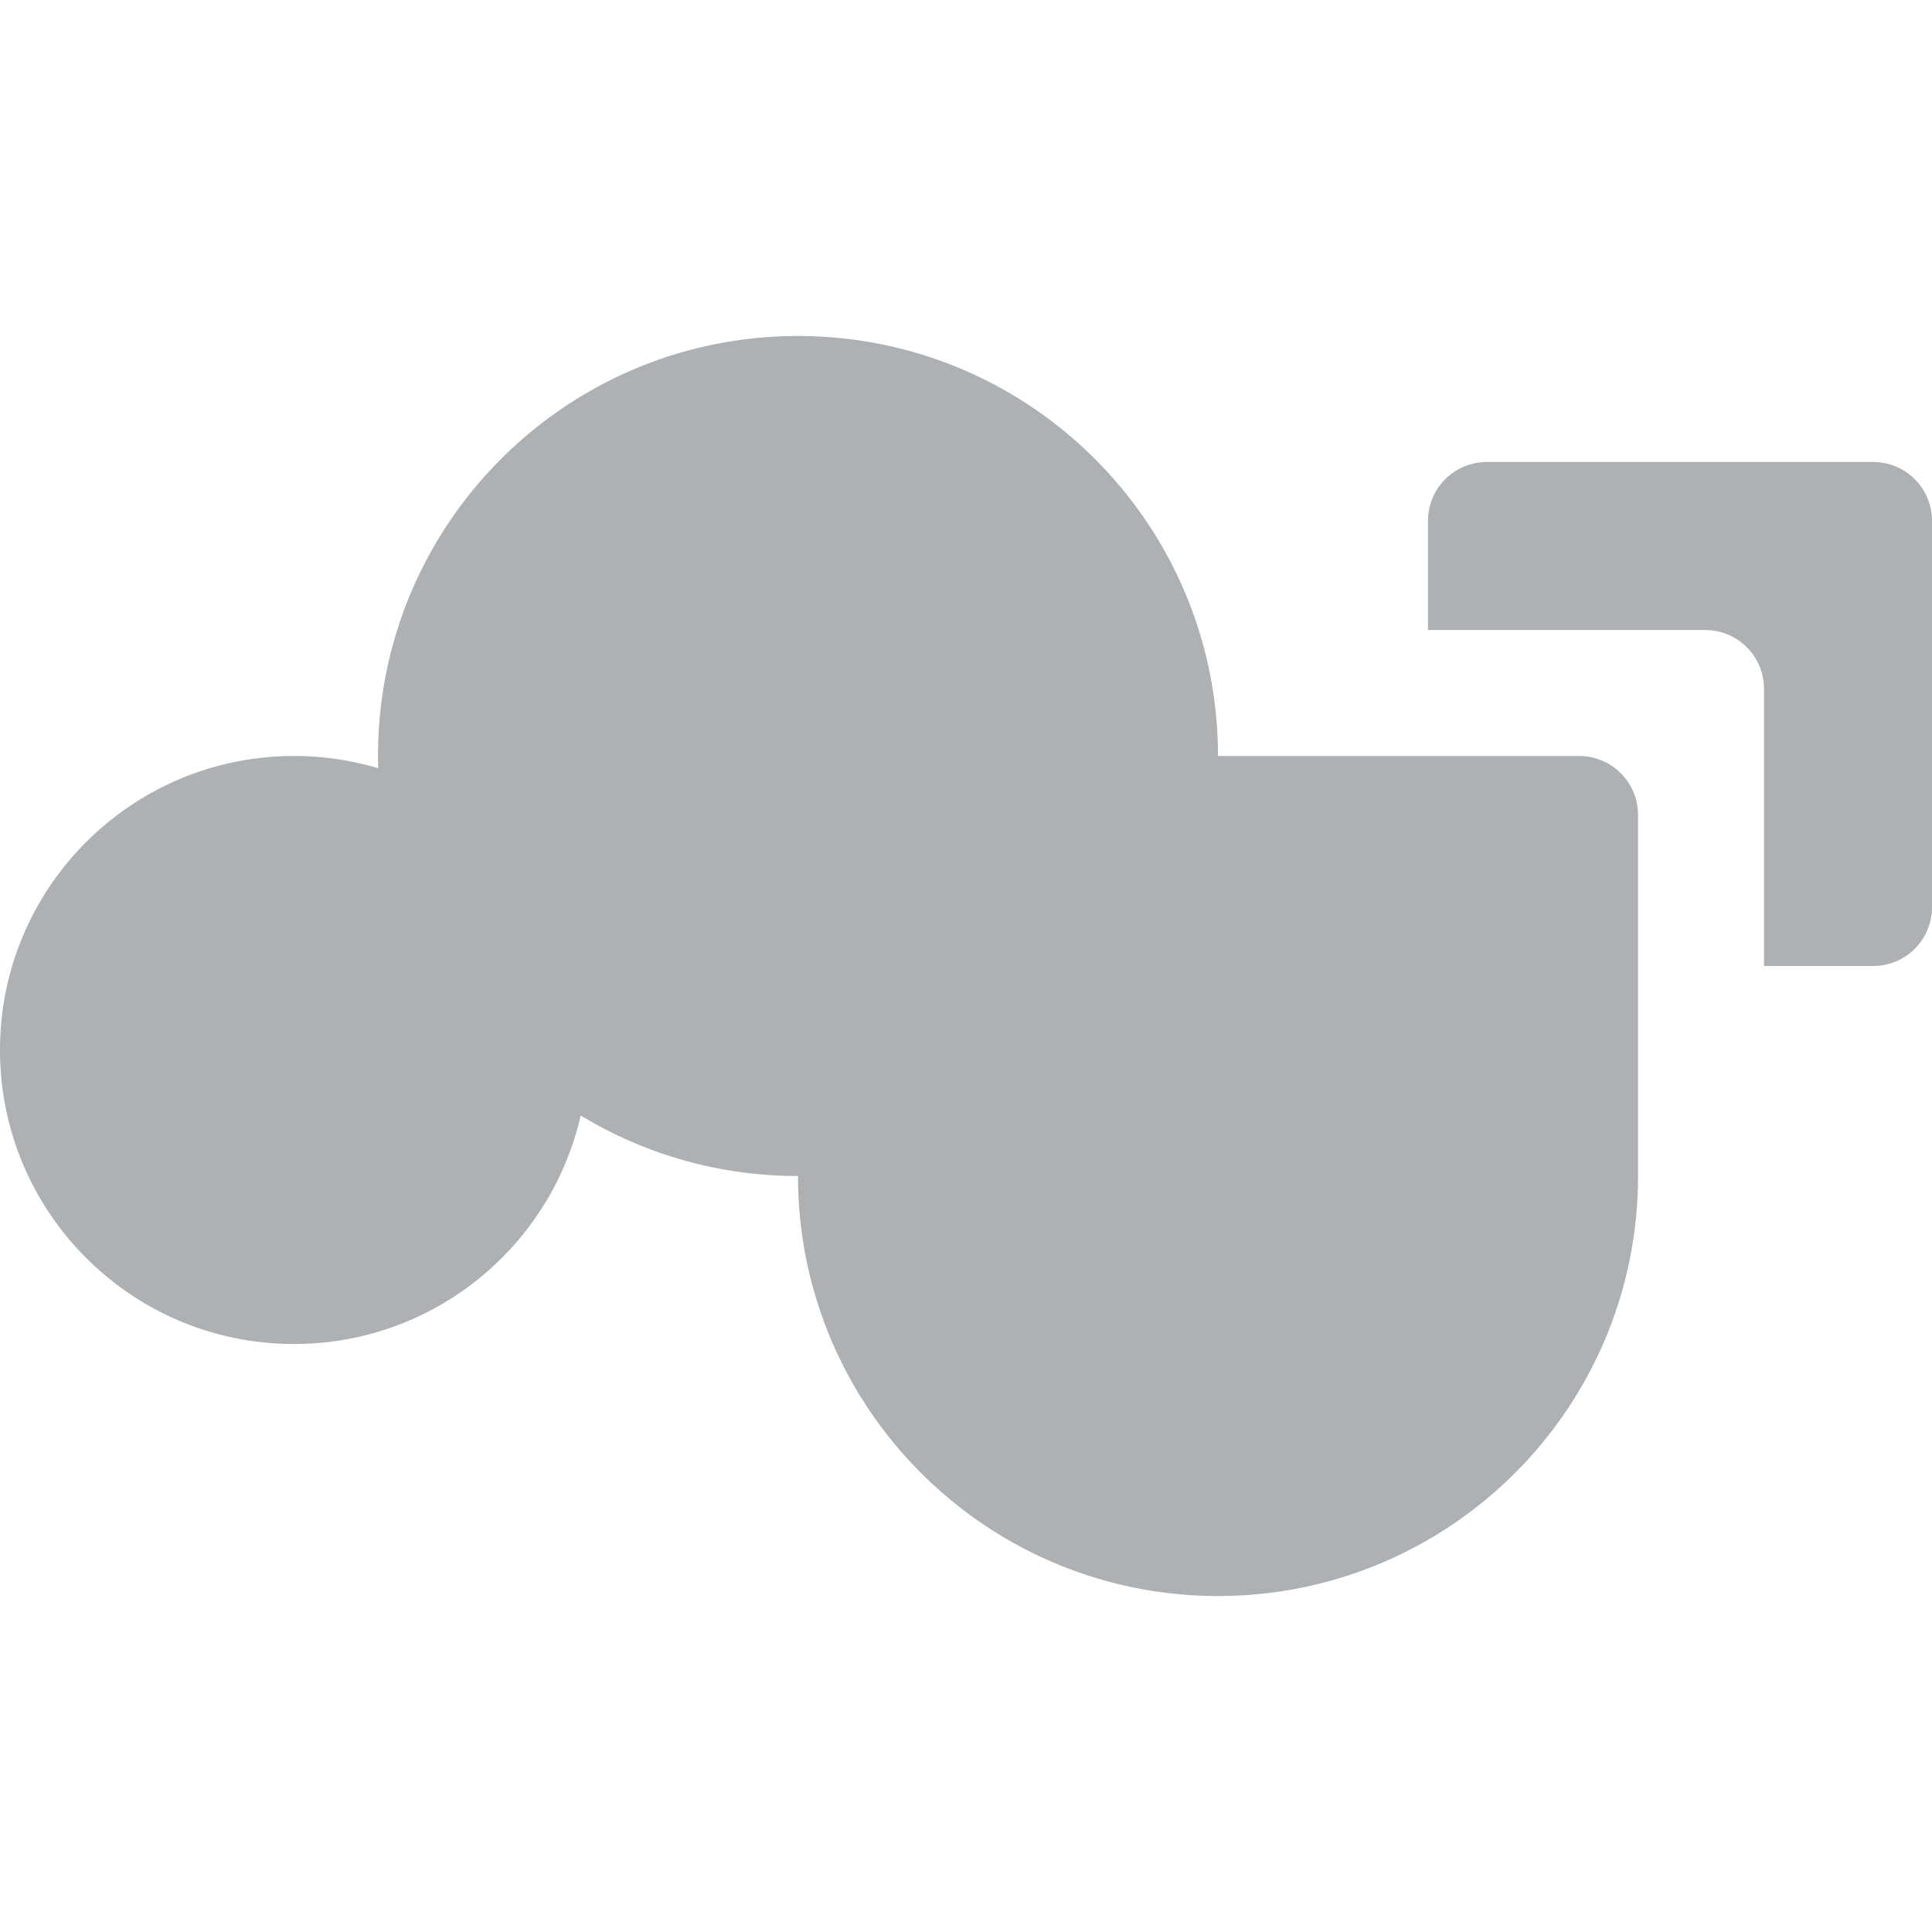 <svg width="13" height="13" xmlns="http://www.w3.org/2000/svg" viewBox="0 0 100 100">
    <path d="M40.945 60.867a21.63 21.63 0 01-10.89-3.13c-1.54 6.773-7.598 11.828-14.838 11.828C6.813 69.565 0 62.752 0 54.348 0 45.943 6.813 39.13 15.217 39.13c1.515 0 2.977.222 4.358.633l-.007-.273-.003-.36c0-12.006 9.733-21.739 21.74-21.739 12.006 0 21.738 9.733 21.738 21.74H81.74a3.043 3.043 0 013.044 3.043V60.87c0 12.006-9.733 21.739-21.74 21.739-12.006 0-21.739-9.733-21.739-21.74zm56.012-36.954A3.043 3.043 0 01100 26.957v20A3.043 3.043 0 0196.957 50l-5.653-.001V35.652a3.044 3.044 0 00-2.864-3.038l-.18-.005-14.347-.001v-5.651a3.043 3.043 0 013.044-3.044h20z"
          fill="#aeb1b3" fill-rule="evenodd"/>
</svg>